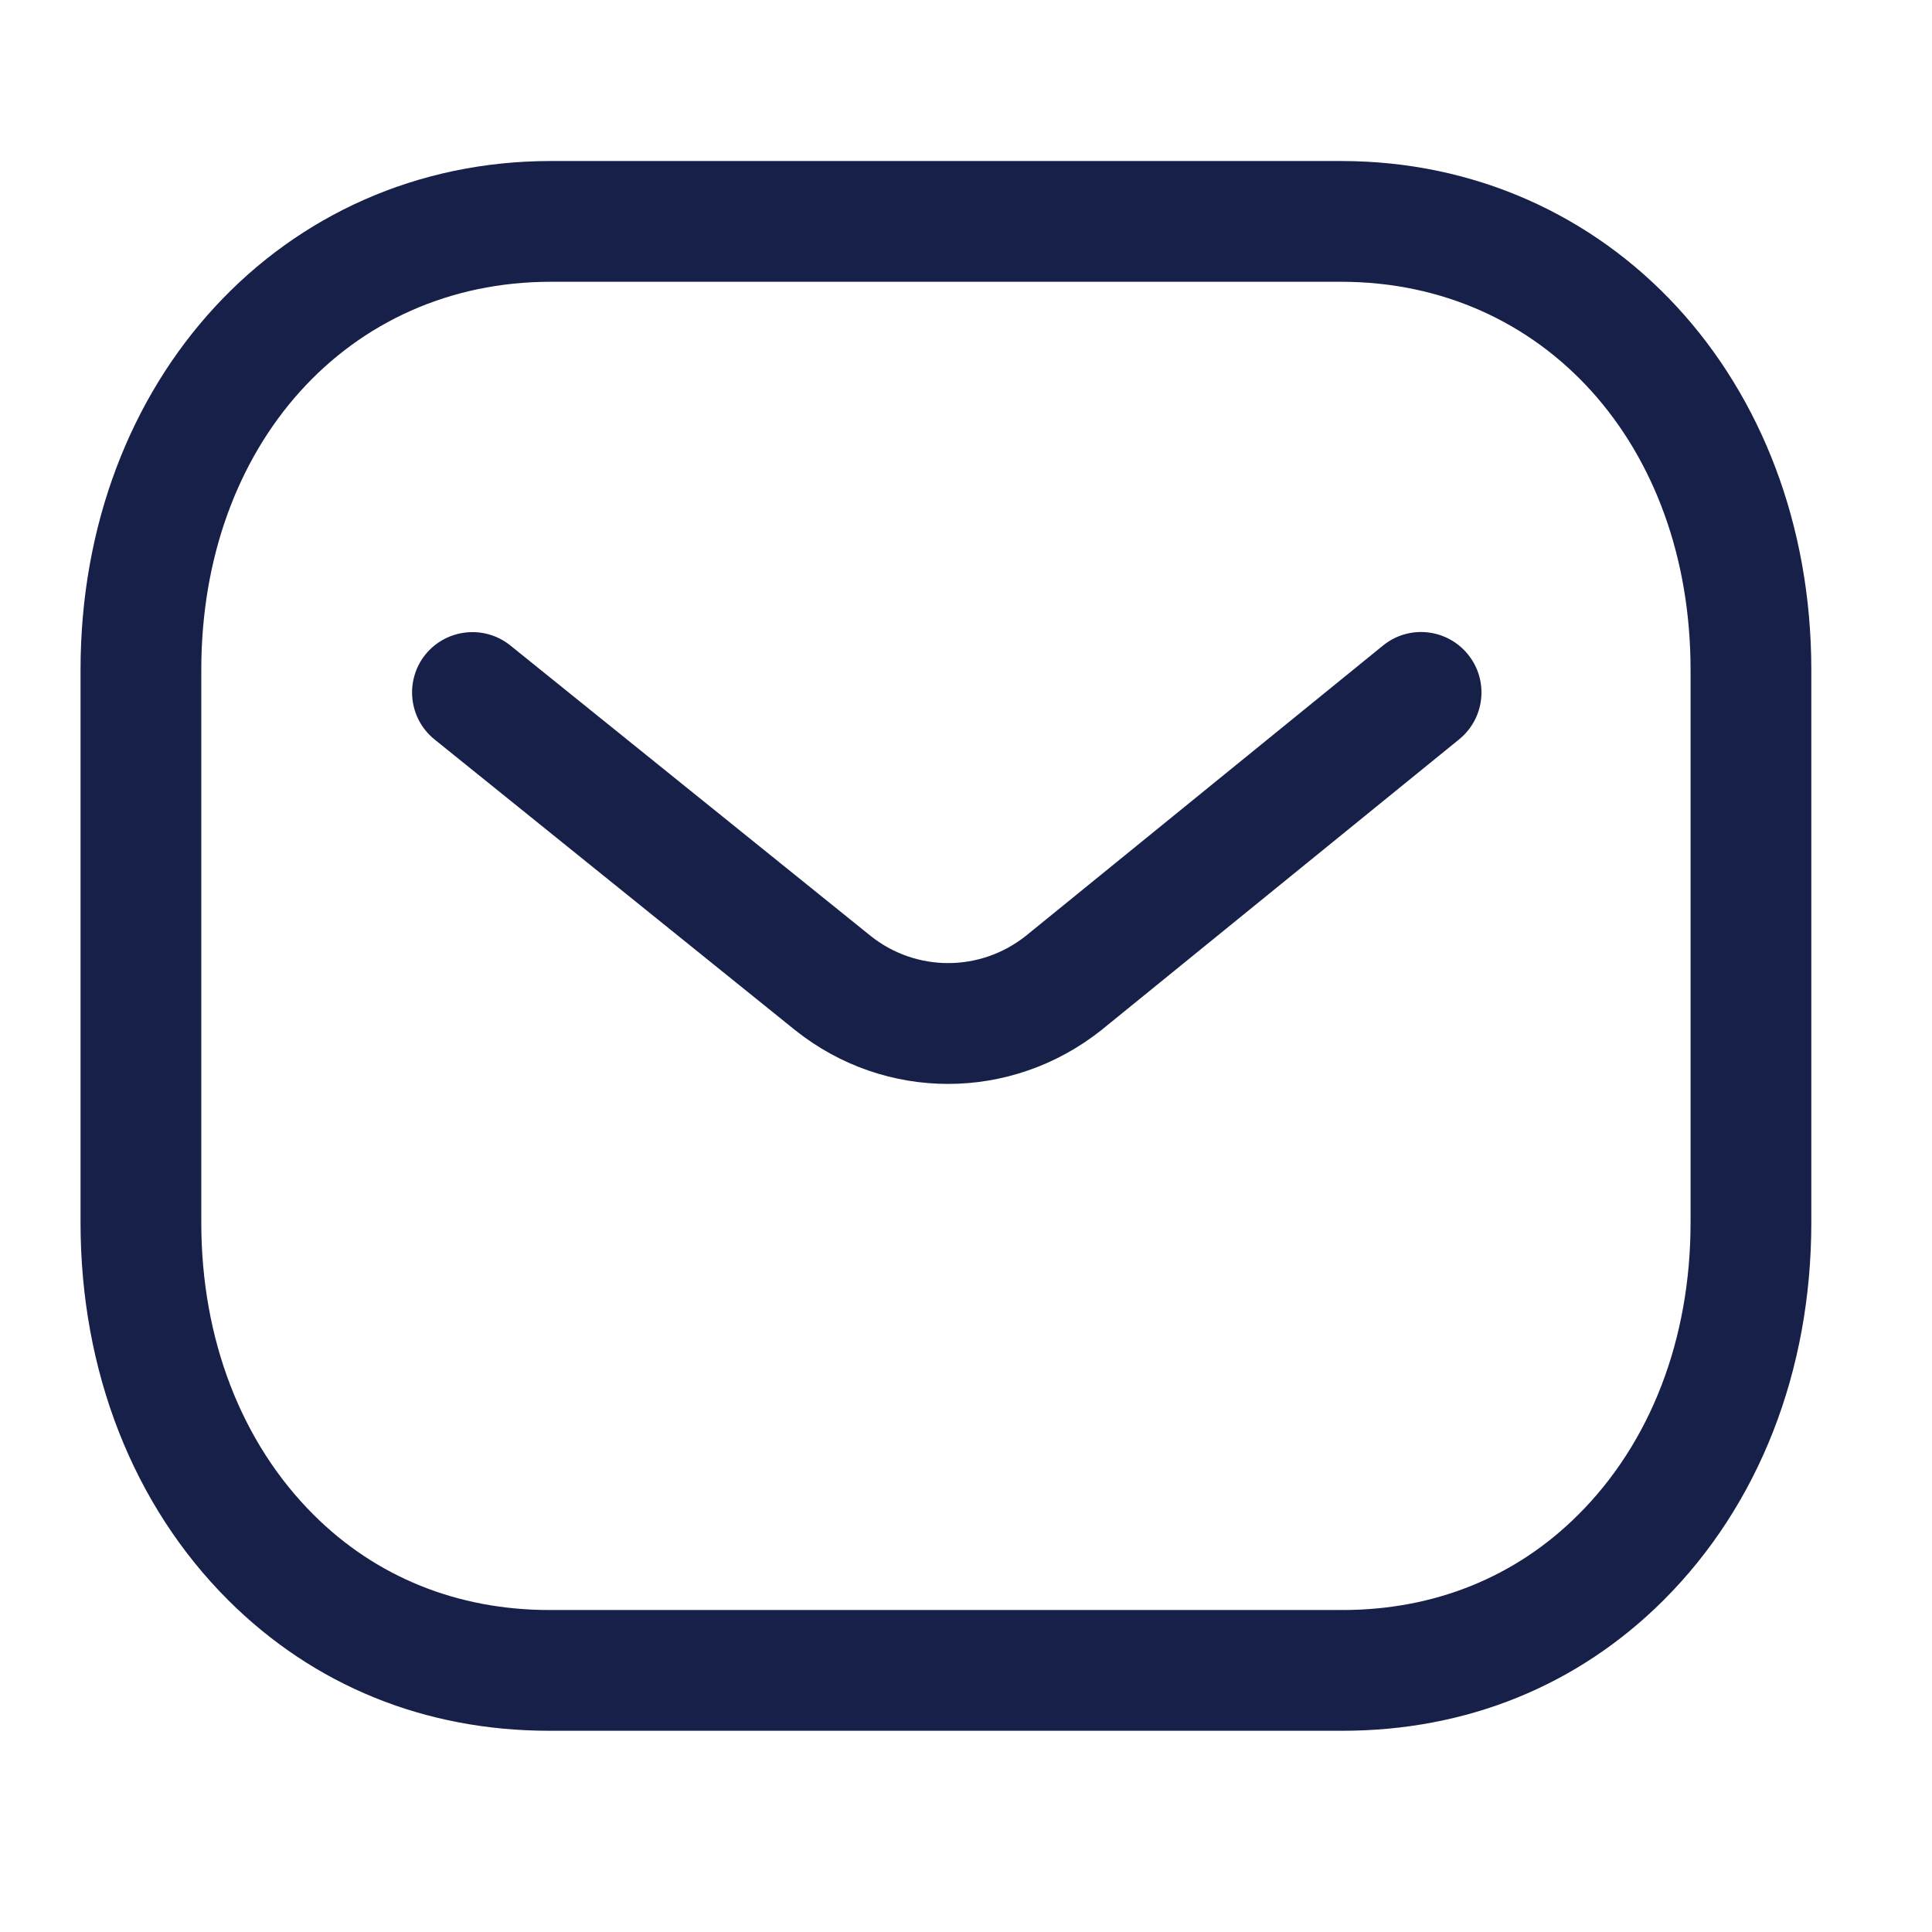 <svg width="32" height="32" viewBox="0 0 32 32" fill="none" xmlns="http://www.w3.org/2000/svg">
<path fill-rule="evenodd" clip-rule="evenodd" d="M22.213 2.667C26.653 2.667 30.001 6.29 30.001 11.094V20.251C30.001 22.71 29.131 24.931 27.551 26.507C26.134 27.919 24.295 28.667 22.234 28.667H9.097C7.039 28.667 5.202 27.92 3.783 26.507C2.203 24.931 1.334 22.71 1.334 20.251V11.094C1.334 6.29 4.682 2.667 9.122 2.667H22.213ZM22.213 4.667H9.122C5.769 4.667 3.334 7.37 3.334 11.094V20.251C3.334 22.175 3.995 23.894 5.195 25.09C6.23 26.123 7.581 26.667 9.101 26.667H22.213C22.215 26.664 22.226 26.667 22.234 26.667C23.755 26.667 25.105 26.123 26.139 25.09C27.341 23.894 28.001 22.175 28.001 20.251V11.094C28.001 7.37 25.566 4.667 22.213 4.667ZM24.314 10.839C24.662 11.267 24.597 11.896 24.169 12.245L18.243 17.061C17.494 17.656 16.598 17.953 15.703 17.953C14.811 17.953 13.922 17.659 13.178 17.069L7.198 12.248C6.767 11.901 6.701 11.271 7.046 10.841C7.394 10.413 8.023 10.345 8.453 10.691L14.427 15.507C15.178 16.101 16.235 16.101 16.991 15.501L22.906 10.693C23.335 10.343 23.965 10.409 24.314 10.839Z" fill="#172048"/>
</svg>
